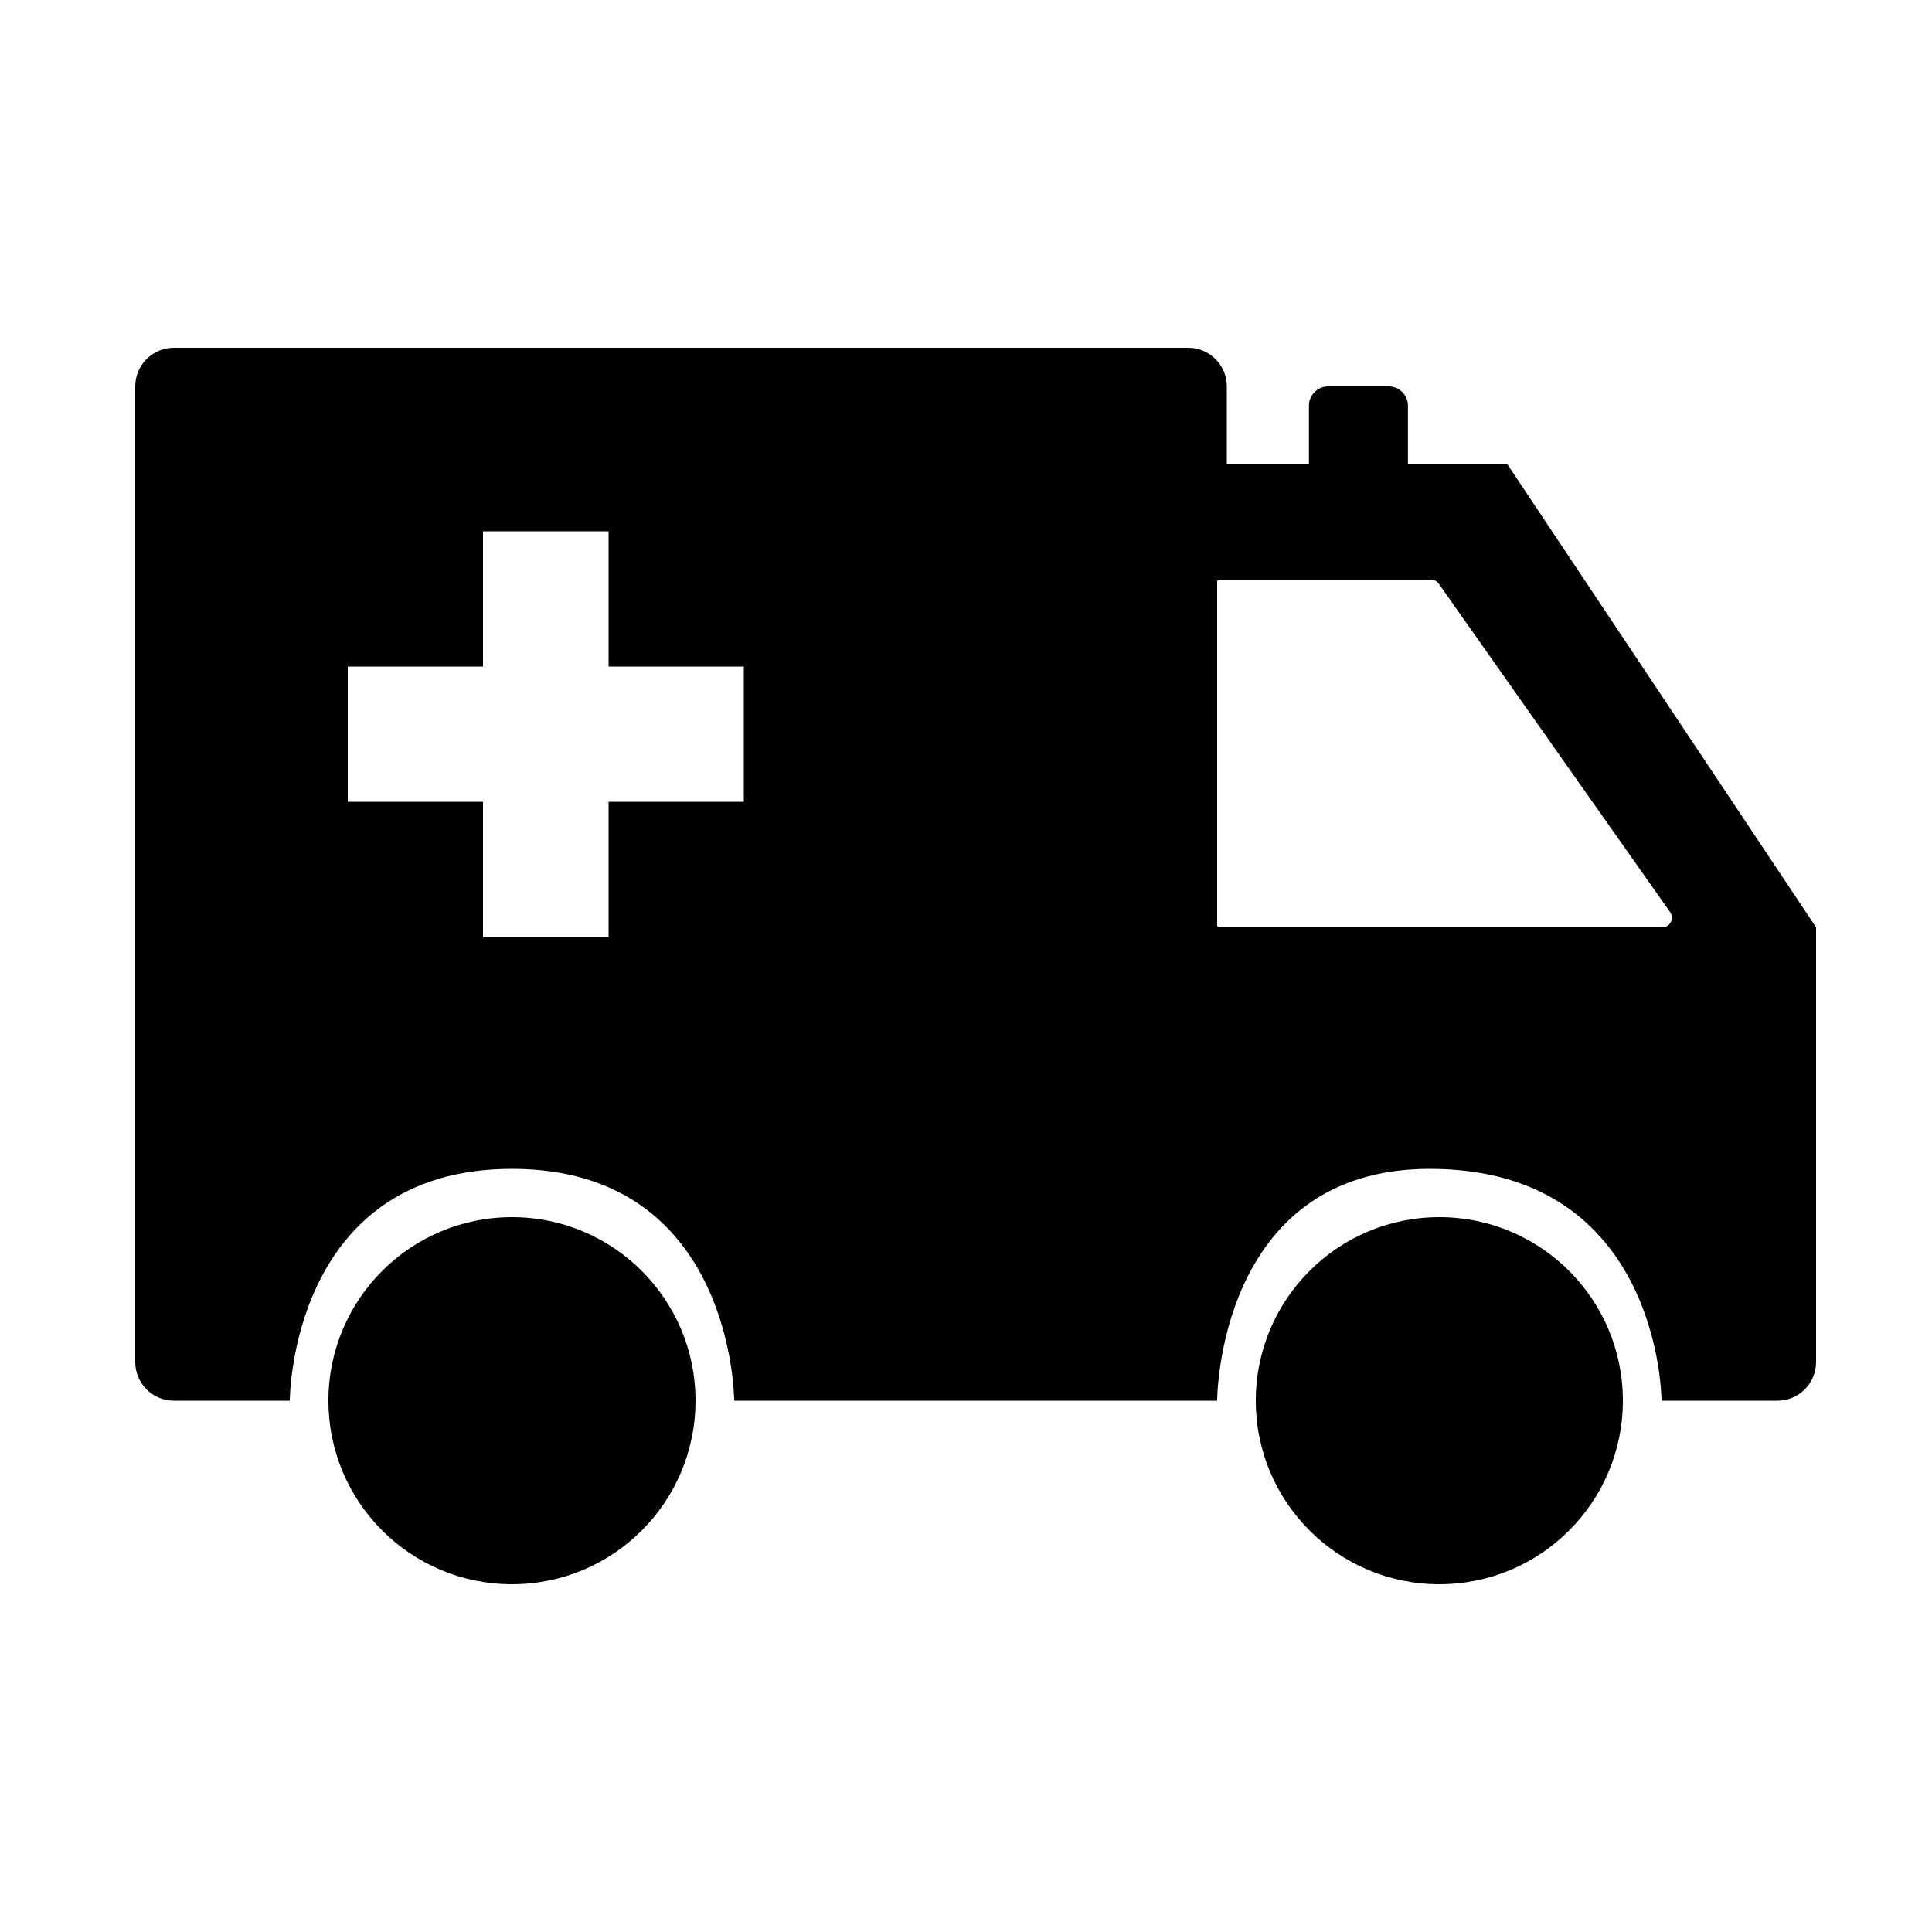 <svg width="100" height="100" viewBox="0 0 100 100" fill="none" xmlns="http://www.w3.org/2000/svg">
<path fill-rule="evenodd" clip-rule="evenodd" d="M9 18H61.5C62.605 18 63.5 18.895 63.5 20V24H67.75V21C67.75 20.448 68.198 20 68.75 20H71.875C72.427 20 72.875 20.448 72.875 21V24H78L94 48V70.5C94 71.605 93.105 72.5 92 72.5H86C86 72.5 86 60.5 74 60.5C63 60.5 63 72.5 63 72.5H38C38 72.5 38 60.5 26.5 60.5C15 60.5 15 72.5 15 72.5H9C7.895 72.5 7 71.605 7 70.5V20C7 18.895 7.895 18 9 18ZM63 30.1V47.9C63 47.955 63.045 48 63.1 48H86.036C86.441 48 86.678 47.543 86.445 47.212L74.47 30.212C74.376 30.079 74.224 30 74.061 30H63.1C63.045 30 63 30.045 63 30.1ZM25 34.5H18V41.5H25V48.5H31.5V41.5H38.5V34.5H31.5V27.5H25V34.5ZM36 72.5C36 77.747 31.747 82 26.5 82C21.253 82 17 77.747 17 72.5C17 67.253 21.253 63 26.5 63C31.747 63 36 67.253 36 72.5ZM84 72.5C84 77.747 79.747 82 74.5 82C69.253 82 65 77.747 65 72.5C65 67.253 69.253 63 74.5 63C79.747 63 84 67.253 84 72.5Z" fill="black"/>
</svg>
